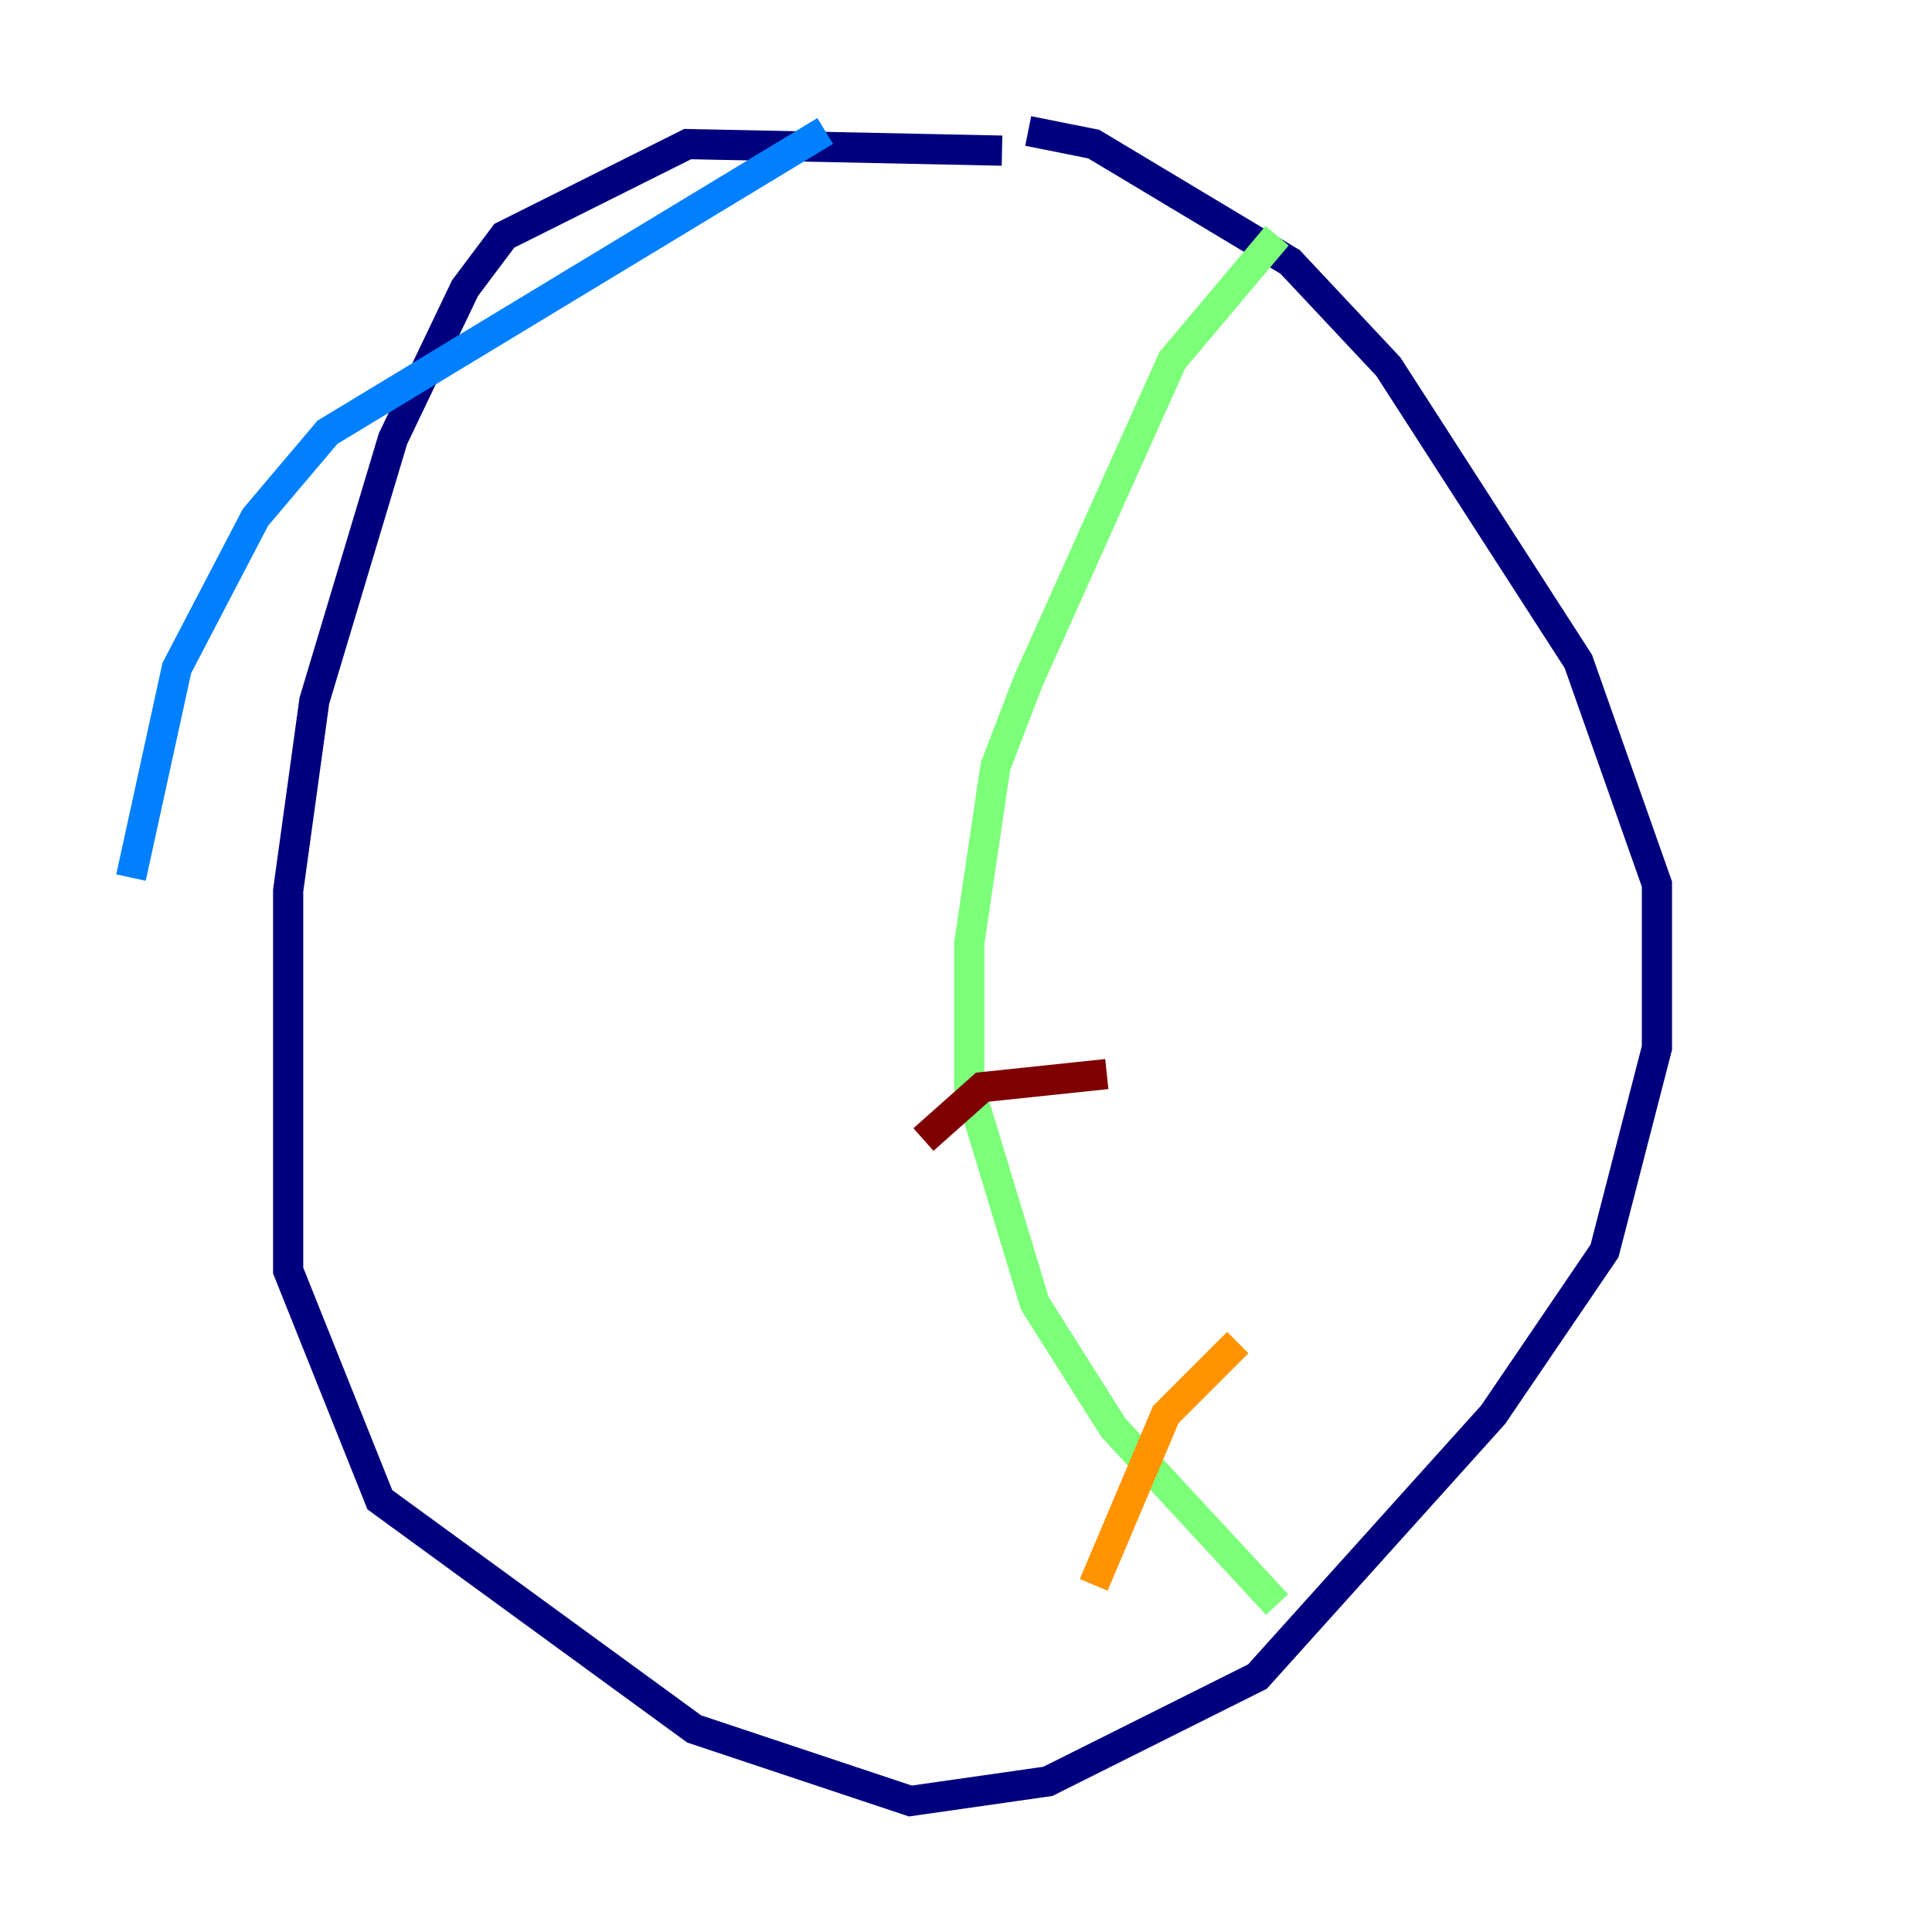 <?xml version="1.0" encoding="utf-8" ?>
<svg baseProfile="tiny" height="128" version="1.2" viewBox="0,0,128,128" width="128" xmlns="http://www.w3.org/2000/svg" xmlns:ev="http://www.w3.org/2001/xml-events" xmlns:xlink="http://www.w3.org/1999/xlink"><defs /><polyline fill="none" points="66.386,9.98 45.559,9.546 33.41,15.62 30.807,19.091 26.034,29.071 20.827,46.427 19.091,59.01 19.091,84.176 25.166,99.363 45.993,114.549 60.312,119.322 69.424,118.02 83.308,111.078 98.929,93.722 106.305,82.875 109.776,69.424 109.776,58.576 104.57,43.824 91.986,24.298 85.478,17.356 72.461,9.546 68.122,8.678" stroke="#00007f" stroke-width="2" /><polyline fill="none" points="54.671,8.678 21.695,28.637 16.922,34.278 11.715,44.258 8.678,58.142" stroke="#0080ff" stroke-width="2" /><polyline fill="none" points="84.61,15.62 77.668,23.864 68.122,45.125 65.953,50.766 64.217,62.481 64.217,72.027 68.556,86.346 73.763,94.59 84.61,106.305" stroke="#7cff79" stroke-width="2" /><polyline fill="none" points="72.461,105.003 77.234,93.722 82.007,88.949" stroke="#ff9400" stroke-width="2" /><polyline fill="none" points="61.18,75.498 65.085,72.027 73.329,71.159" stroke="#7f0000" stroke-width="2" /></svg>